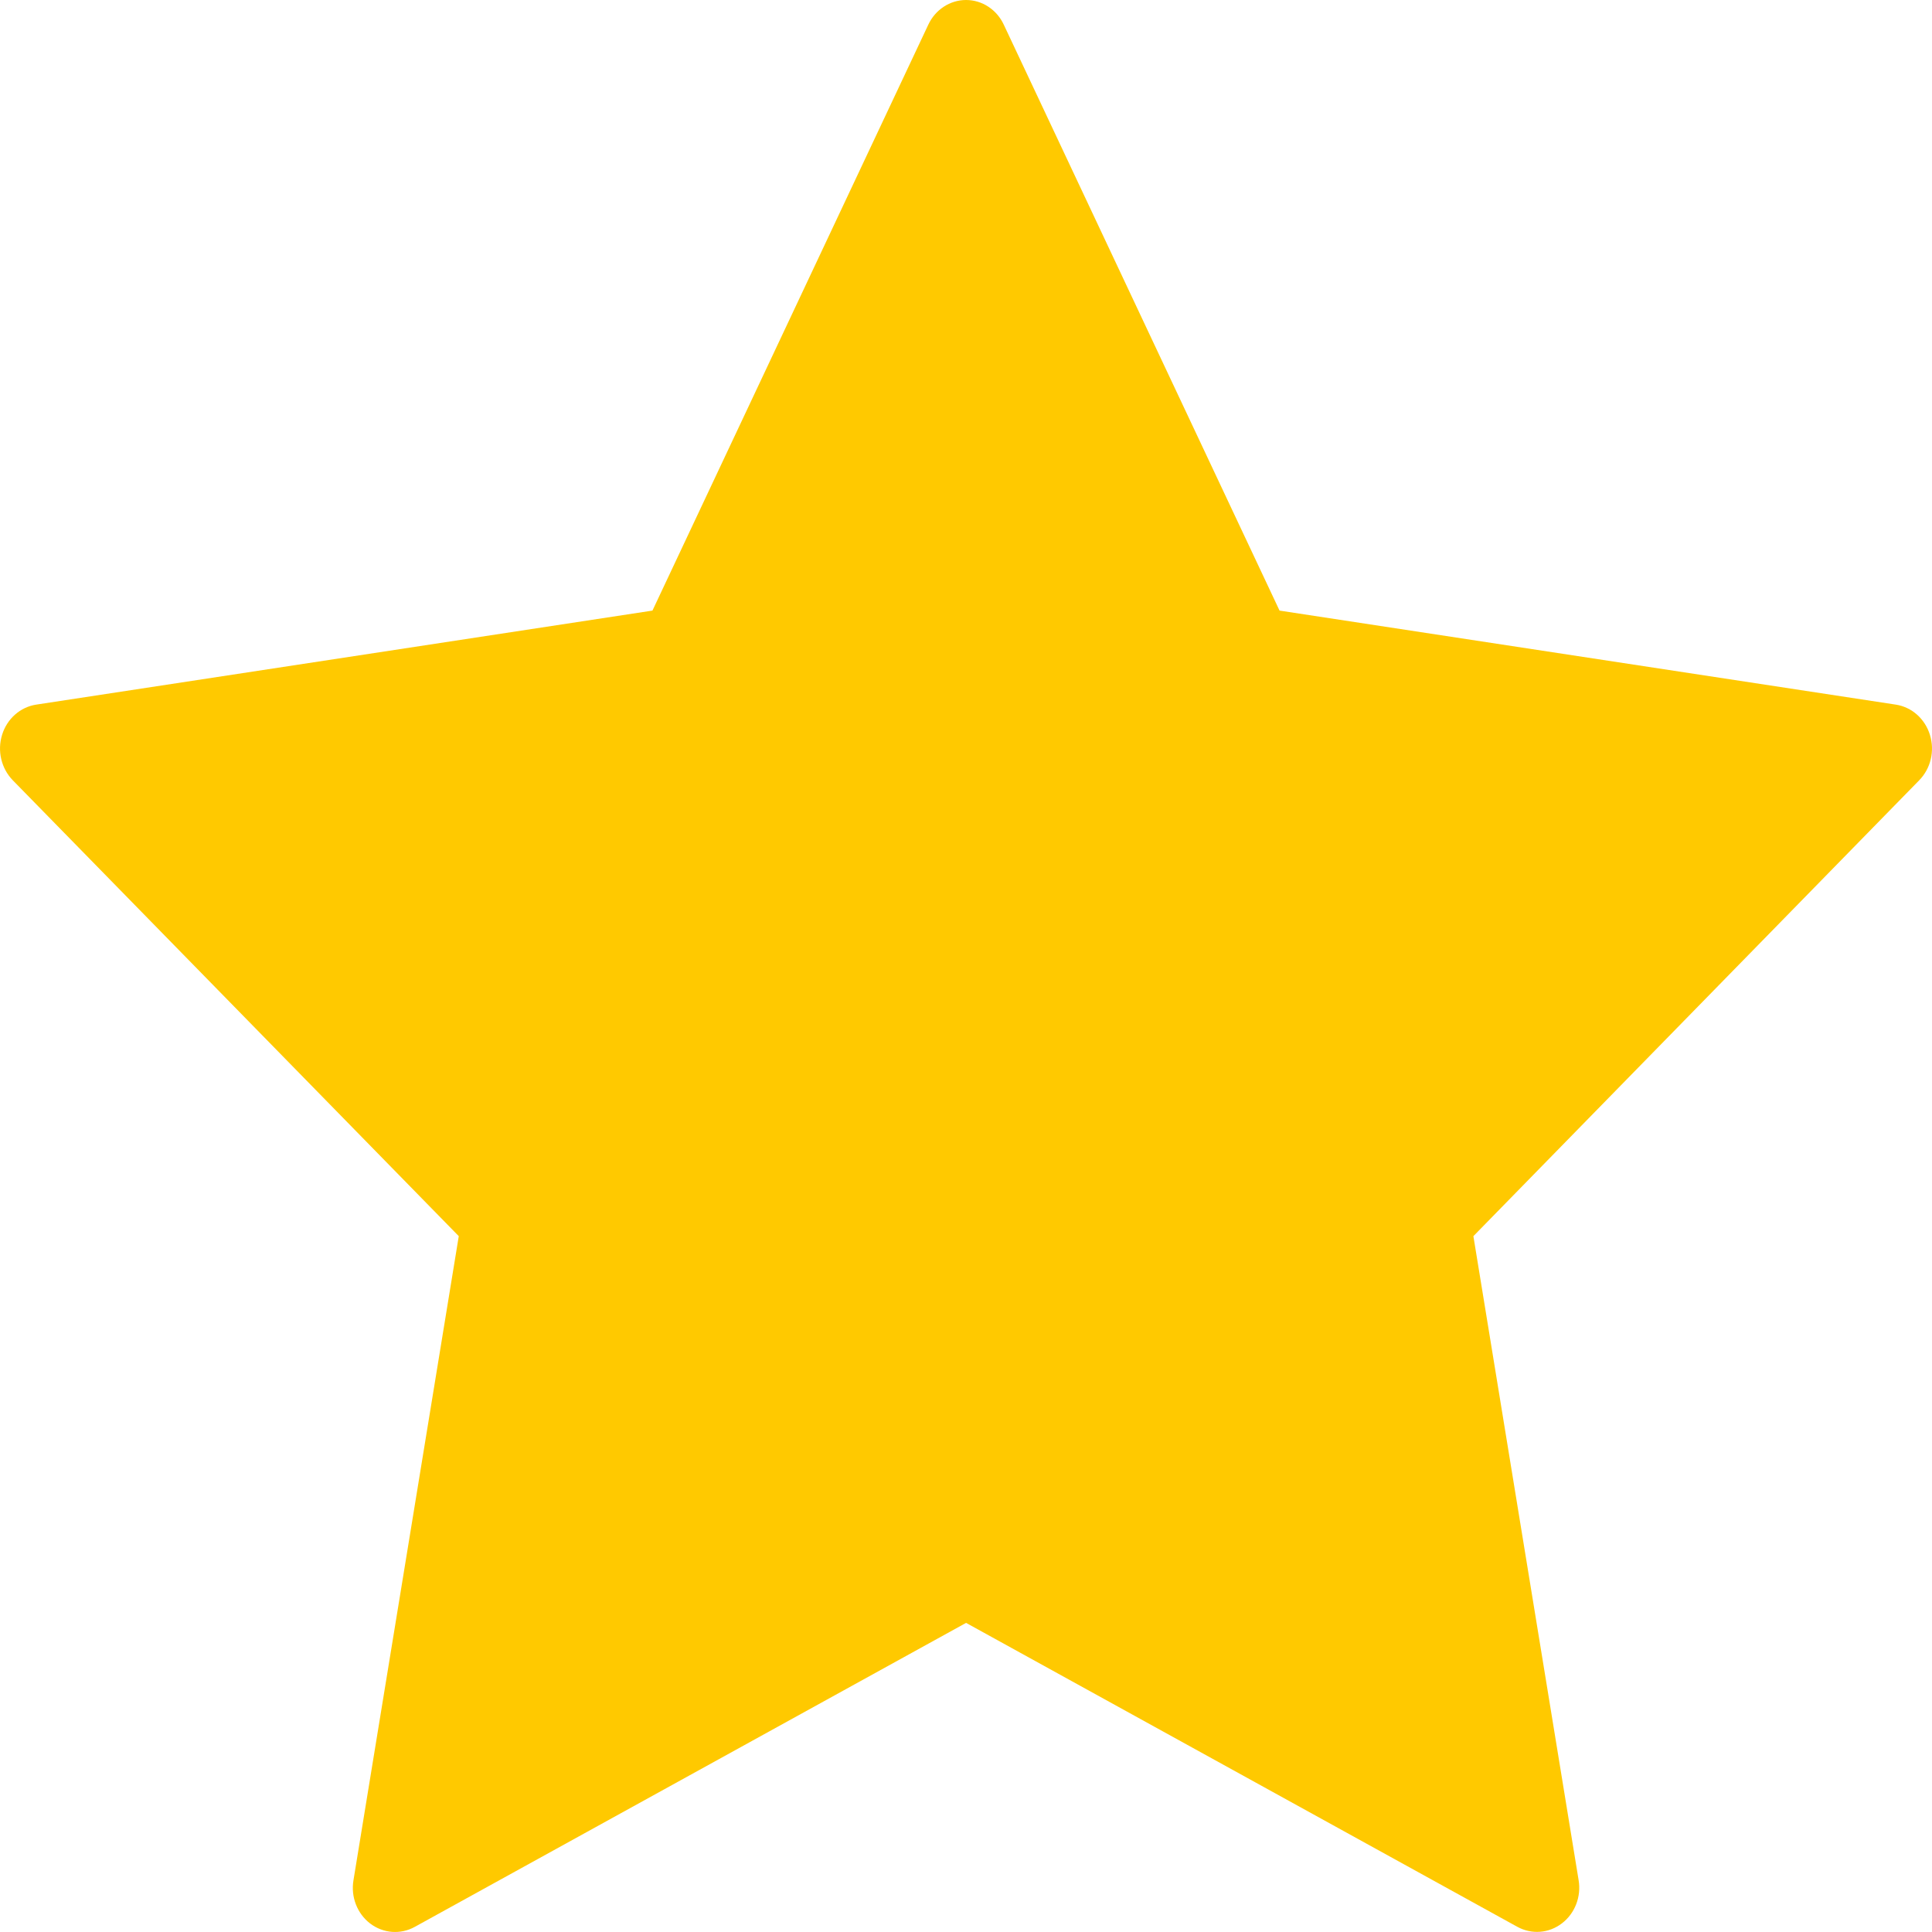 <svg width="24" height="24" viewBox="0 0 24 24" fill="none" xmlns="http://www.w3.org/2000/svg">
<path fill-rule="evenodd" clip-rule="evenodd" d="M12.47 0.308L15.895 7.585L23.55 8.753C23.748 8.783 23.913 8.929 23.974 9.128C24.036 9.328 23.985 9.546 23.841 9.693L18.303 15.356L19.61 23.355C19.645 23.561 19.564 23.77 19.402 23.893C19.24 24.017 19.026 24.033 18.848 23.935L12.001 20.16L5.153 23.936C4.976 24.034 4.761 24.018 4.599 23.895C4.437 23.772 4.356 23.563 4.391 23.357L5.699 15.356L0.159 9.693C0.016 9.546 -0.036 9.328 0.026 9.128C0.087 8.929 0.252 8.783 0.45 8.753L8.105 7.585L11.531 0.308C11.618 0.12 11.801 0 12.001 0C12.201 0 12.383 0.12 12.47 0.308Z" fill="#FFC900"/>
</svg>
